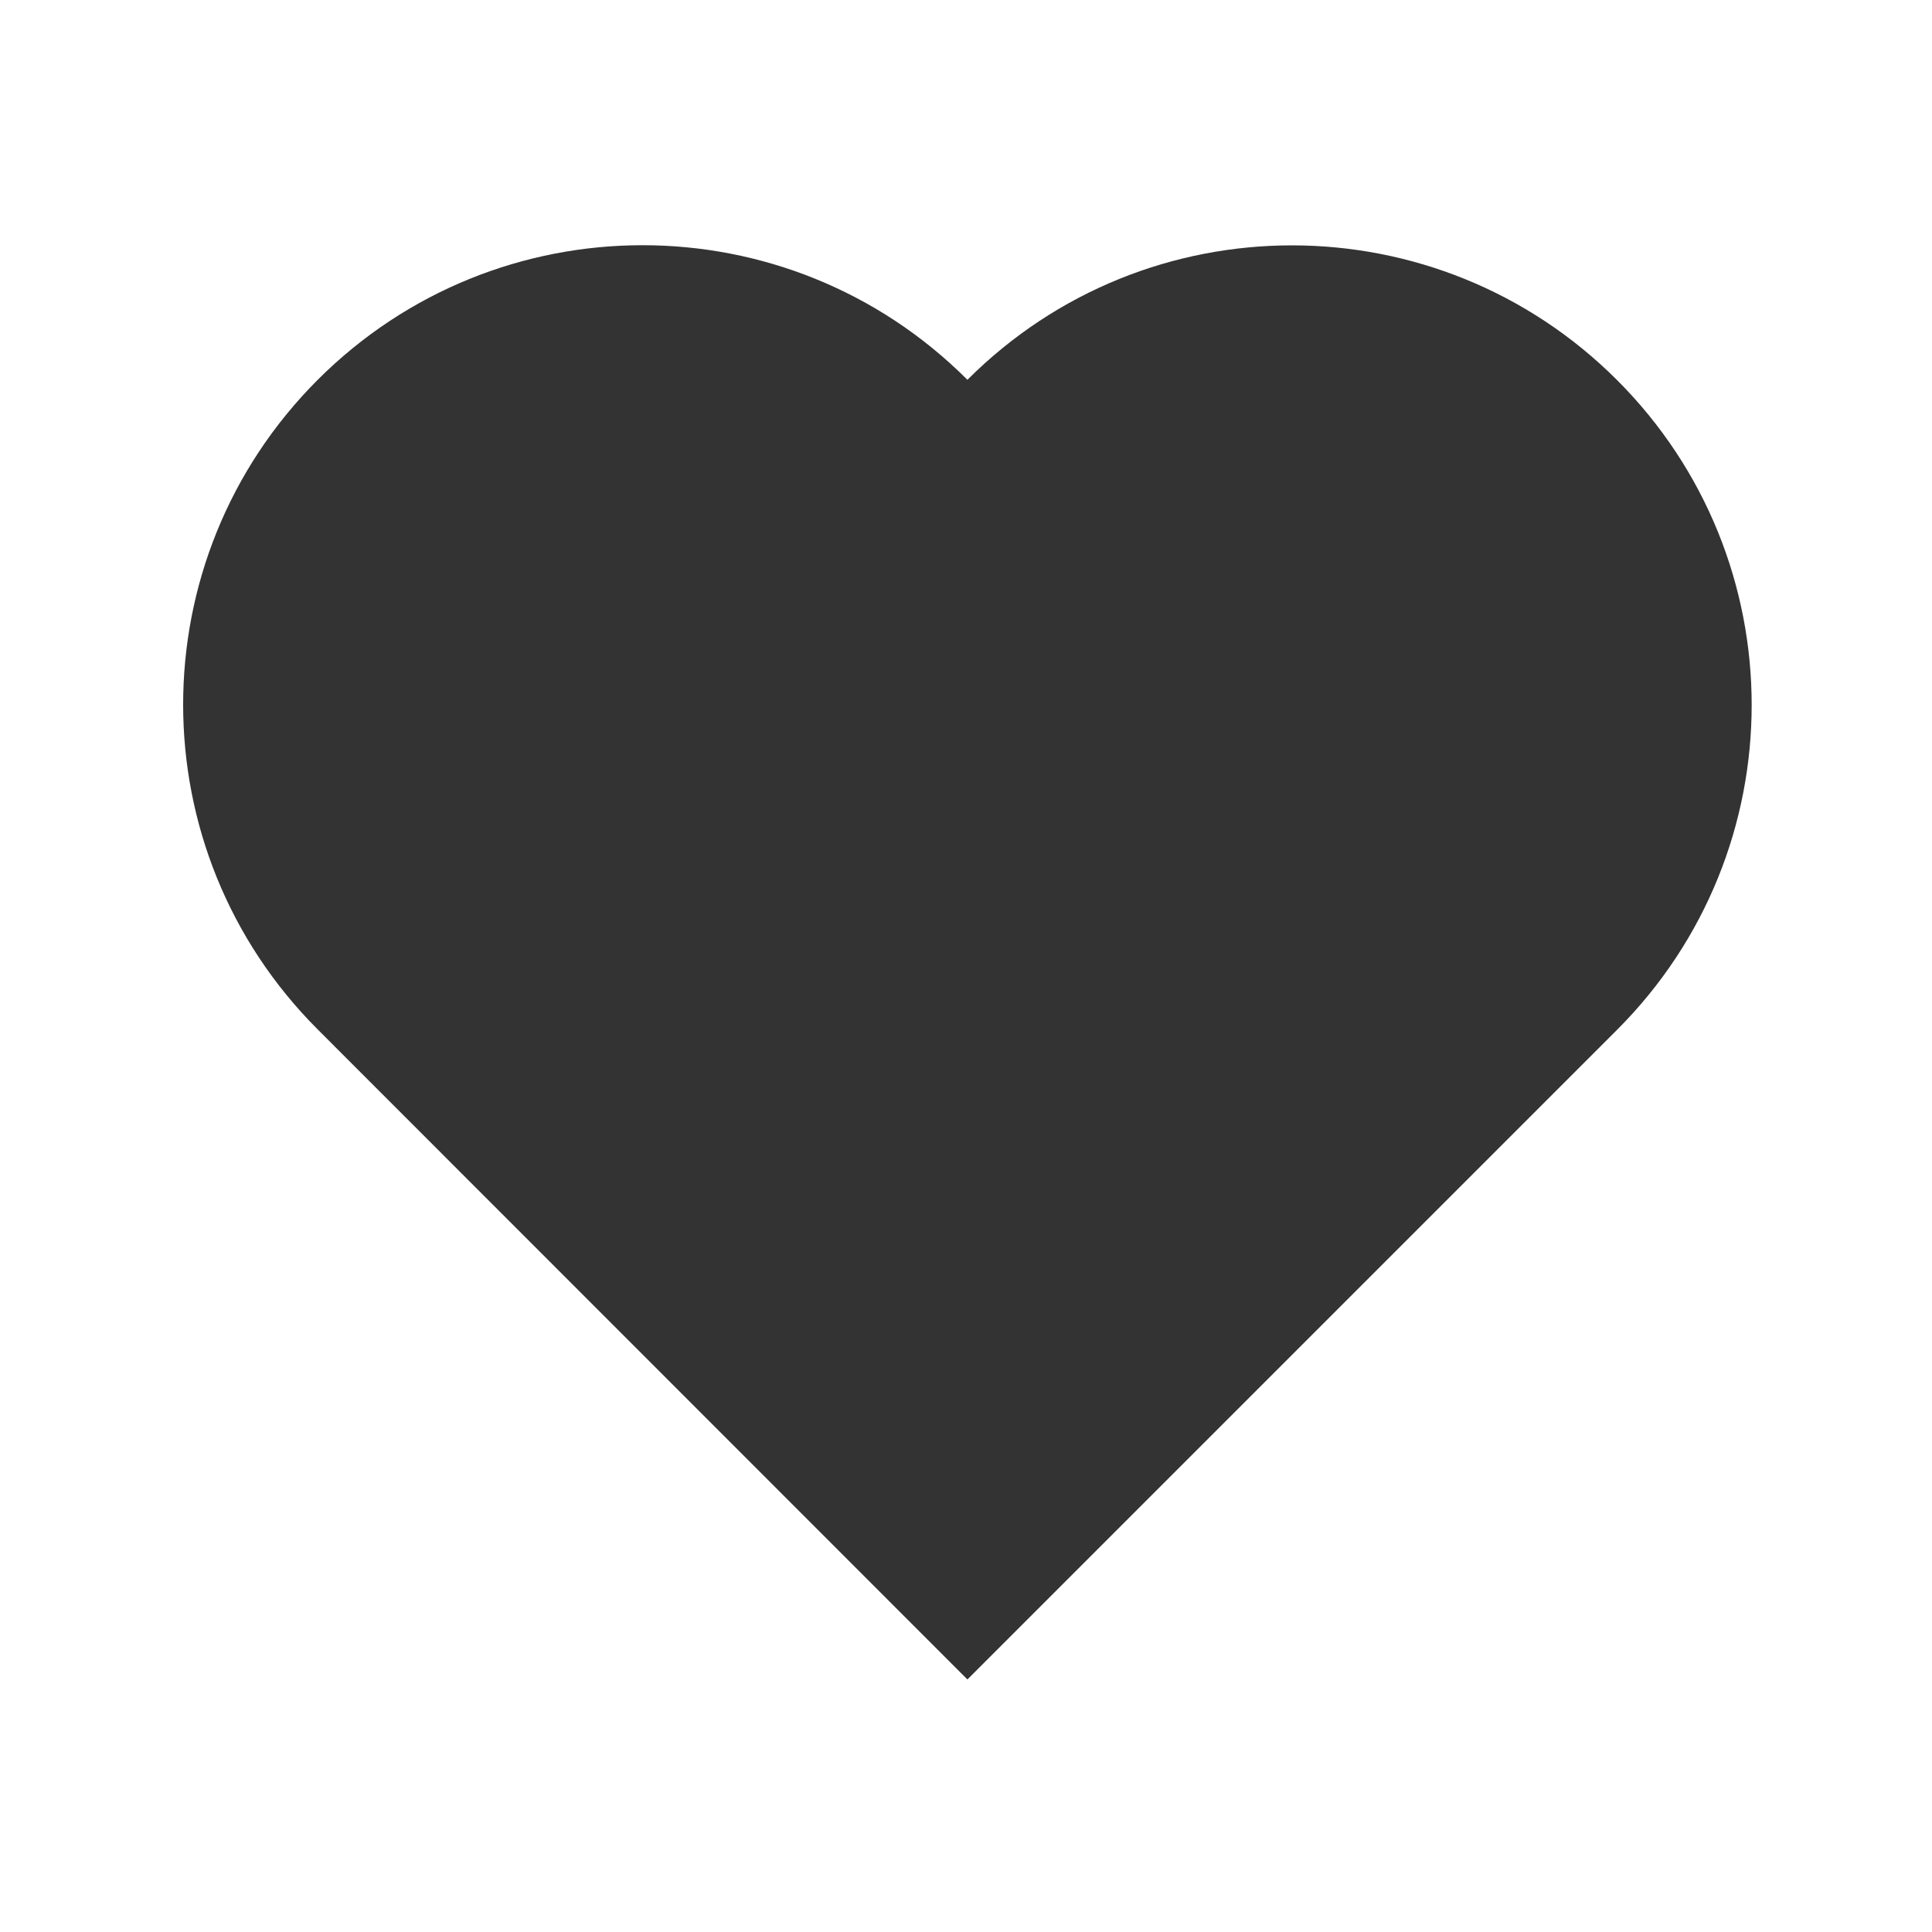 <?xml version="1.0" standalone="no"?><!DOCTYPE svg PUBLIC "-//W3C//DTD SVG 1.1//EN" "http://www.w3.org/Graphics/SVG/1.1/DTD/svg11.dtd"><svg class="icon" width="200px" height="200.00px" viewBox="0 0 1024 1024" version="1.1" xmlns="http://www.w3.org/2000/svg"><path fill="#333333" d="M512.75 201.3c-95.11-95.11-249.24-95.11-344.35 0s-95.11 249.23 0 344.34l344.35 344.51 344.34-344.34c95.11-95.11 95.11-249.24 0-344.35s-249.24-95.27-344.34-0.16z m0 0" /></svg>